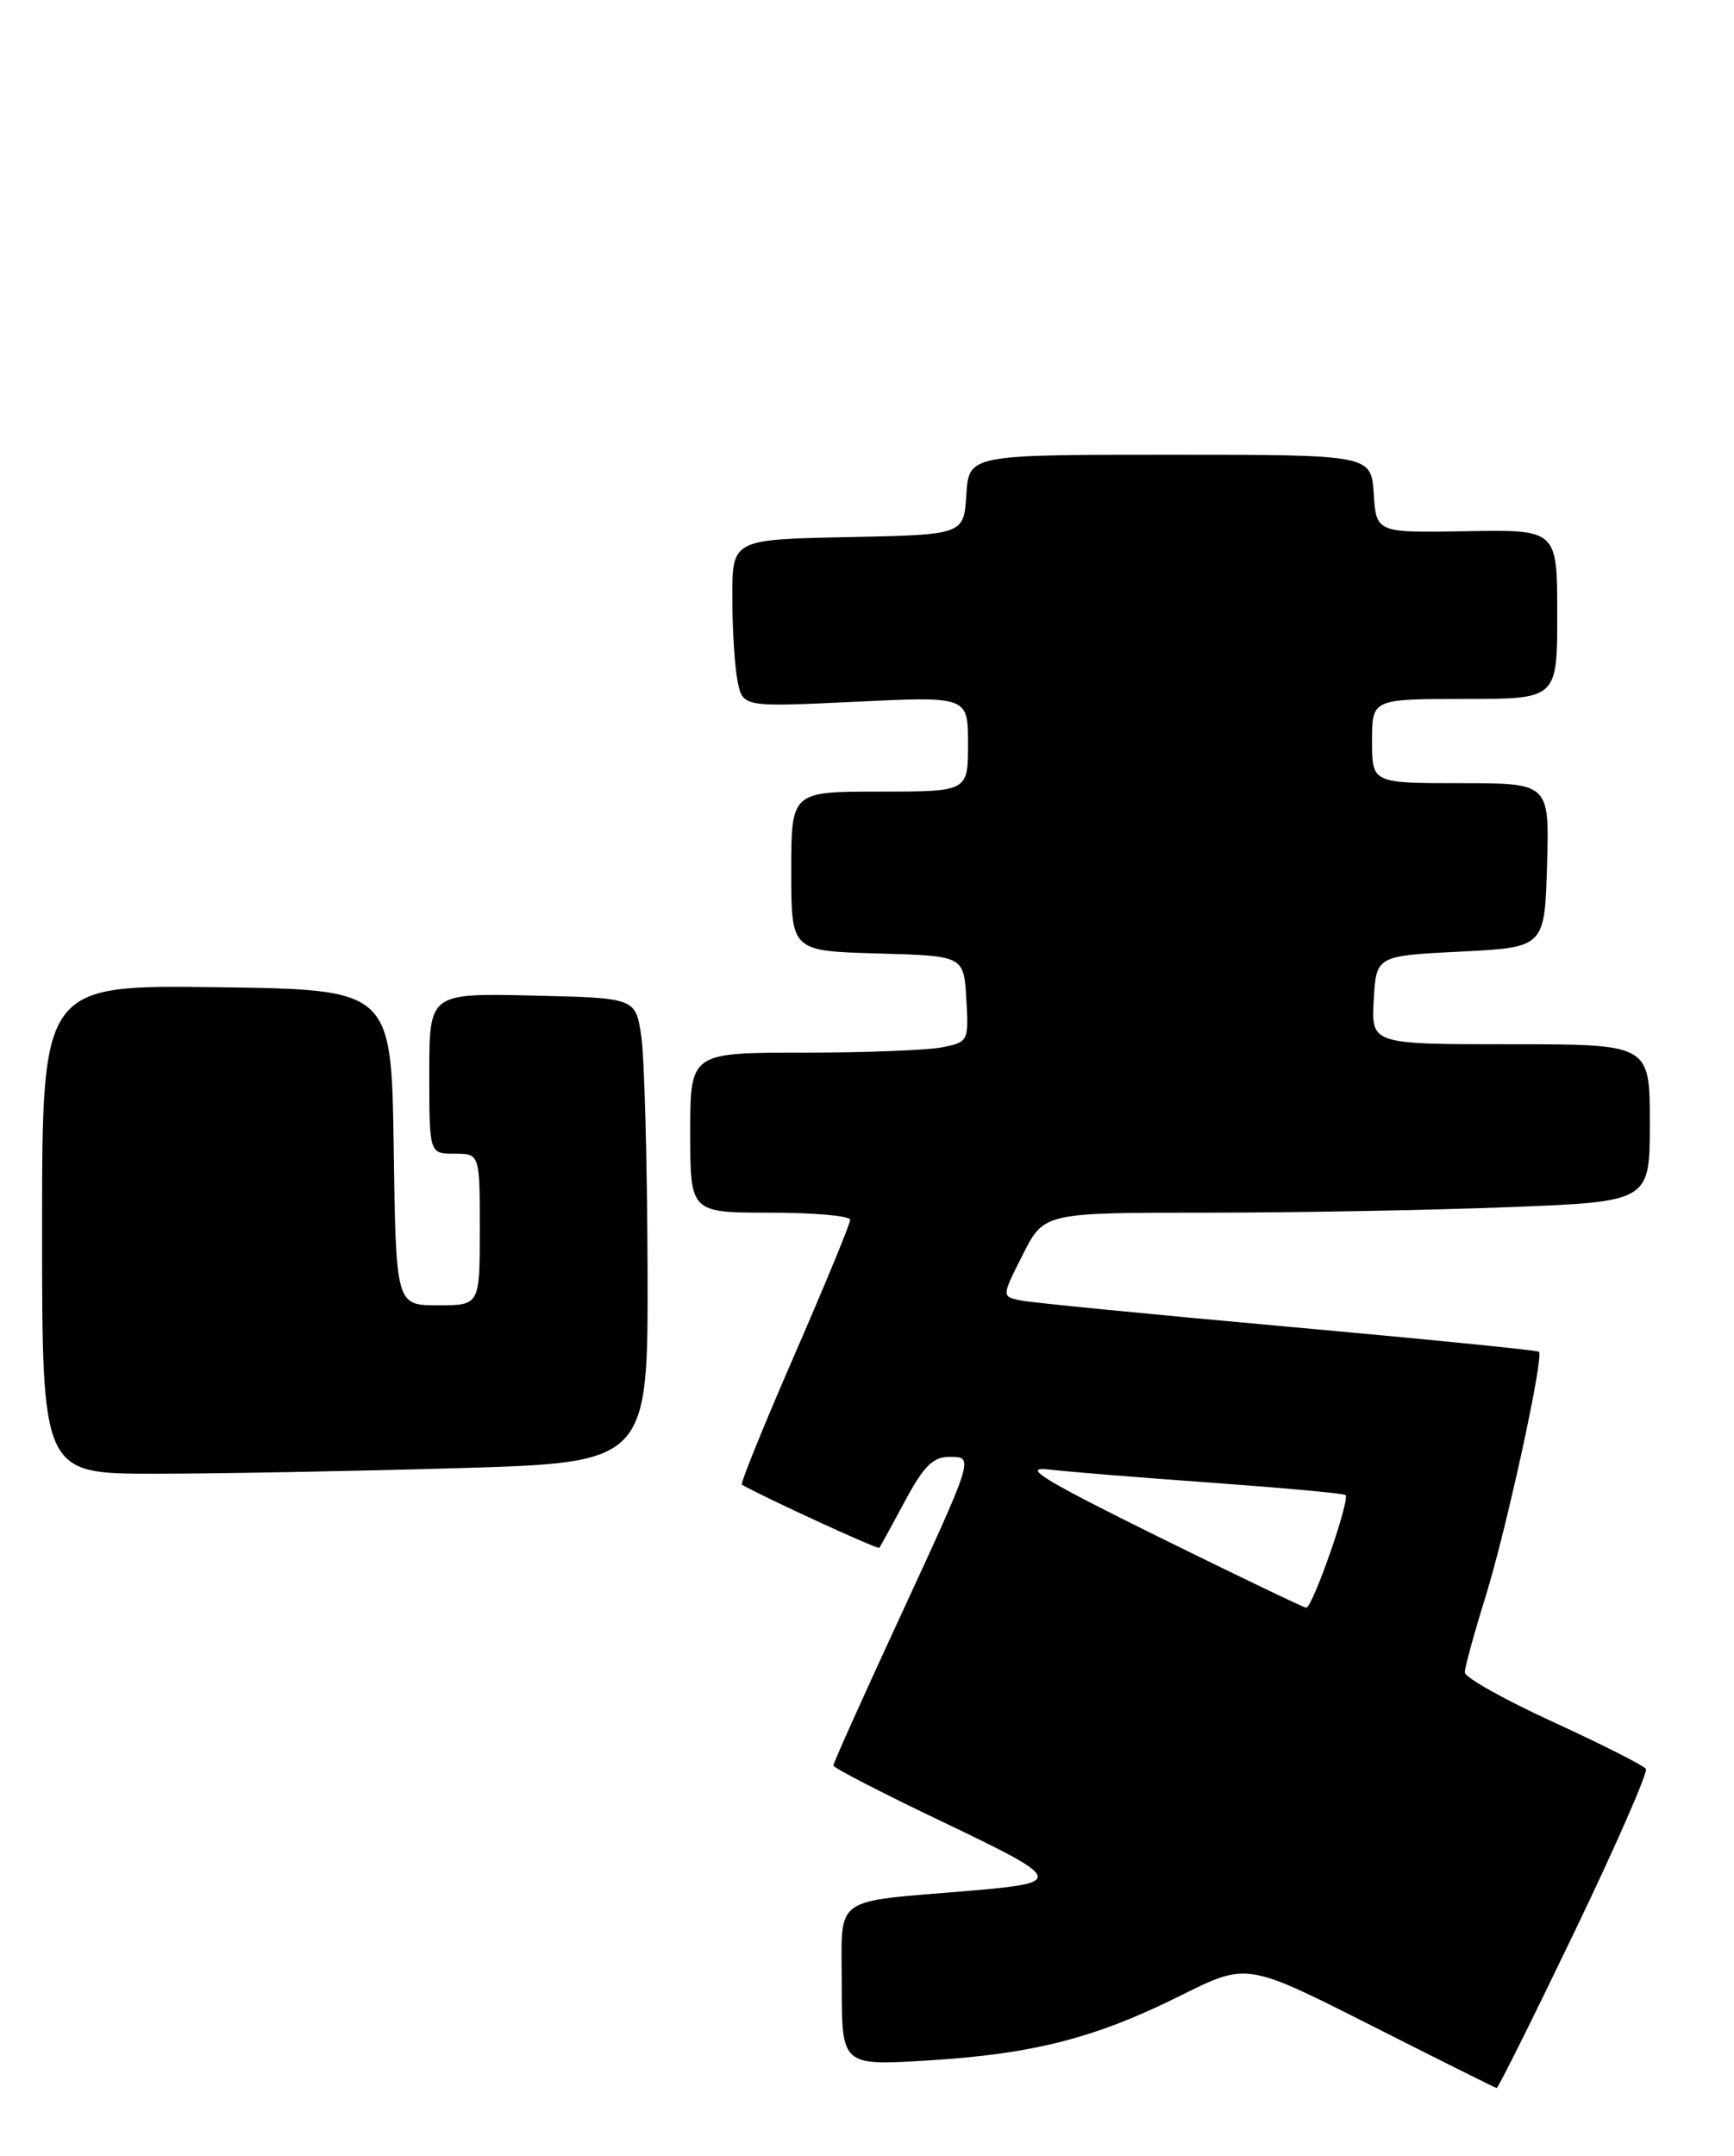 <?xml version="1.0" encoding="UTF-8" standalone="no"?>
<!DOCTYPE svg PUBLIC "-//W3C//DTD SVG 1.1//EN" "http://www.w3.org/Graphics/SVG/1.1/DTD/svg11.dtd" >
<svg xmlns="http://www.w3.org/2000/svg" xmlns:xlink="http://www.w3.org/1999/xlink" version="1.1" viewBox="0 0 206 256">
 <g >
 <path fill="currentColor"
d=" M 187.05 229.40 C 191.97 219.17 195.79 210.46 195.53 210.05 C 195.28 209.65 190.33 207.15 184.54 204.49 C 178.74 201.84 174.01 199.18 174.02 198.59 C 174.02 197.99 175.13 193.95 176.48 189.61 C 178.96 181.64 183.44 161.09 182.83 160.51 C 182.65 160.34 169.22 159.00 153.00 157.54 C 136.78 156.08 122.48 154.68 121.24 154.42 C 118.99 153.96 118.99 153.96 121.51 148.98 C 124.03 144.00 124.03 144.00 143.36 144.00 C 153.99 144.00 170.18 143.70 179.34 143.34 C 196.00 142.69 196.00 142.69 196.00 133.34 C 196.00 124.00 196.00 124.00 179.45 124.00 C 162.90 124.00 162.90 124.00 163.20 118.75 C 163.50 113.50 163.50 113.50 173.50 113.00 C 183.50 112.50 183.50 112.50 183.79 102.75 C 184.07 93.00 184.07 93.00 173.54 93.00 C 163.00 93.00 163.00 93.00 163.00 88.00 C 163.00 83.00 163.00 83.00 174.00 83.00 C 185.00 83.00 185.00 83.00 185.00 72.94 C 185.00 62.89 185.00 62.89 174.25 63.08 C 163.50 63.27 163.50 63.27 163.20 58.63 C 162.89 54.00 162.89 54.00 139.00 54.00 C 115.11 54.00 115.11 54.00 114.80 58.75 C 114.50 63.50 114.50 63.50 100.75 63.78 C 87.00 64.06 87.00 64.06 87.00 70.90 C 87.00 74.67 87.28 79.15 87.62 80.86 C 88.24 83.97 88.24 83.97 101.62 83.33 C 115.00 82.69 115.00 82.69 115.00 88.34 C 115.00 94.00 115.00 94.00 104.50 94.00 C 94.00 94.00 94.00 94.00 94.00 103.47 C 94.00 112.93 94.00 112.93 104.25 113.22 C 114.50 113.50 114.50 113.50 114.80 118.62 C 115.09 123.64 115.04 123.74 111.92 124.37 C 110.18 124.71 102.73 125.00 95.38 125.00 C 82.00 125.00 82.00 125.00 82.00 134.50 C 82.00 144.00 82.00 144.00 91.50 144.00 C 96.72 144.00 101.00 144.38 101.00 144.85 C 101.00 145.32 98.02 152.54 94.38 160.90 C 90.74 169.26 87.93 176.19 88.13 176.30 C 90.91 177.88 104.29 184.02 104.46 183.80 C 104.59 183.63 105.96 181.14 107.51 178.25 C 109.70 174.15 110.84 173.00 112.73 173.00 C 115.76 173.00 115.87 172.66 106.43 193.08 C 102.34 201.92 99.00 209.38 99.00 209.65 C 99.00 209.92 104.91 212.97 112.13 216.41 C 126.36 223.21 126.50 223.56 115.24 224.52 C 98.61 225.93 100.00 224.90 100.00 235.71 C 100.00 245.30 100.00 245.30 110.25 244.67 C 122.80 243.90 130.13 242.02 140.31 236.94 C 148.13 233.05 148.13 233.05 162.81 240.47 C 170.89 244.56 177.64 247.92 177.80 247.95 C 177.97 247.98 182.13 239.63 187.05 229.40 Z  M 54.34 174.34 C 77.00 173.68 77.00 173.68 76.93 150.59 C 76.89 137.89 76.55 125.47 76.18 123.00 C 75.50 118.50 75.50 118.50 63.25 118.22 C 51.00 117.94 51.00 117.94 51.00 127.47 C 51.00 137.00 51.00 137.00 54.00 137.00 C 57.00 137.00 57.00 137.00 57.00 146.00 C 57.00 155.00 57.00 155.00 52.02 155.00 C 47.04 155.00 47.04 155.00 46.77 136.25 C 46.50 117.50 46.50 117.50 25.75 117.23 C 5.00 116.96 5.00 116.96 5.00 145.98 C 5.00 175.00 5.00 175.00 18.34 175.00 C 25.67 175.00 41.87 174.70 54.34 174.34 Z  M 137.50 182.43 C 124.04 175.78 121.33 174.13 124.50 174.49 C 126.70 174.75 135.47 175.46 144.00 176.07 C 152.53 176.69 159.66 177.34 159.85 177.53 C 160.42 178.08 155.90 191.01 155.17 190.91 C 154.80 190.86 146.85 187.04 137.50 182.43 Z "/>
</g>
</svg>